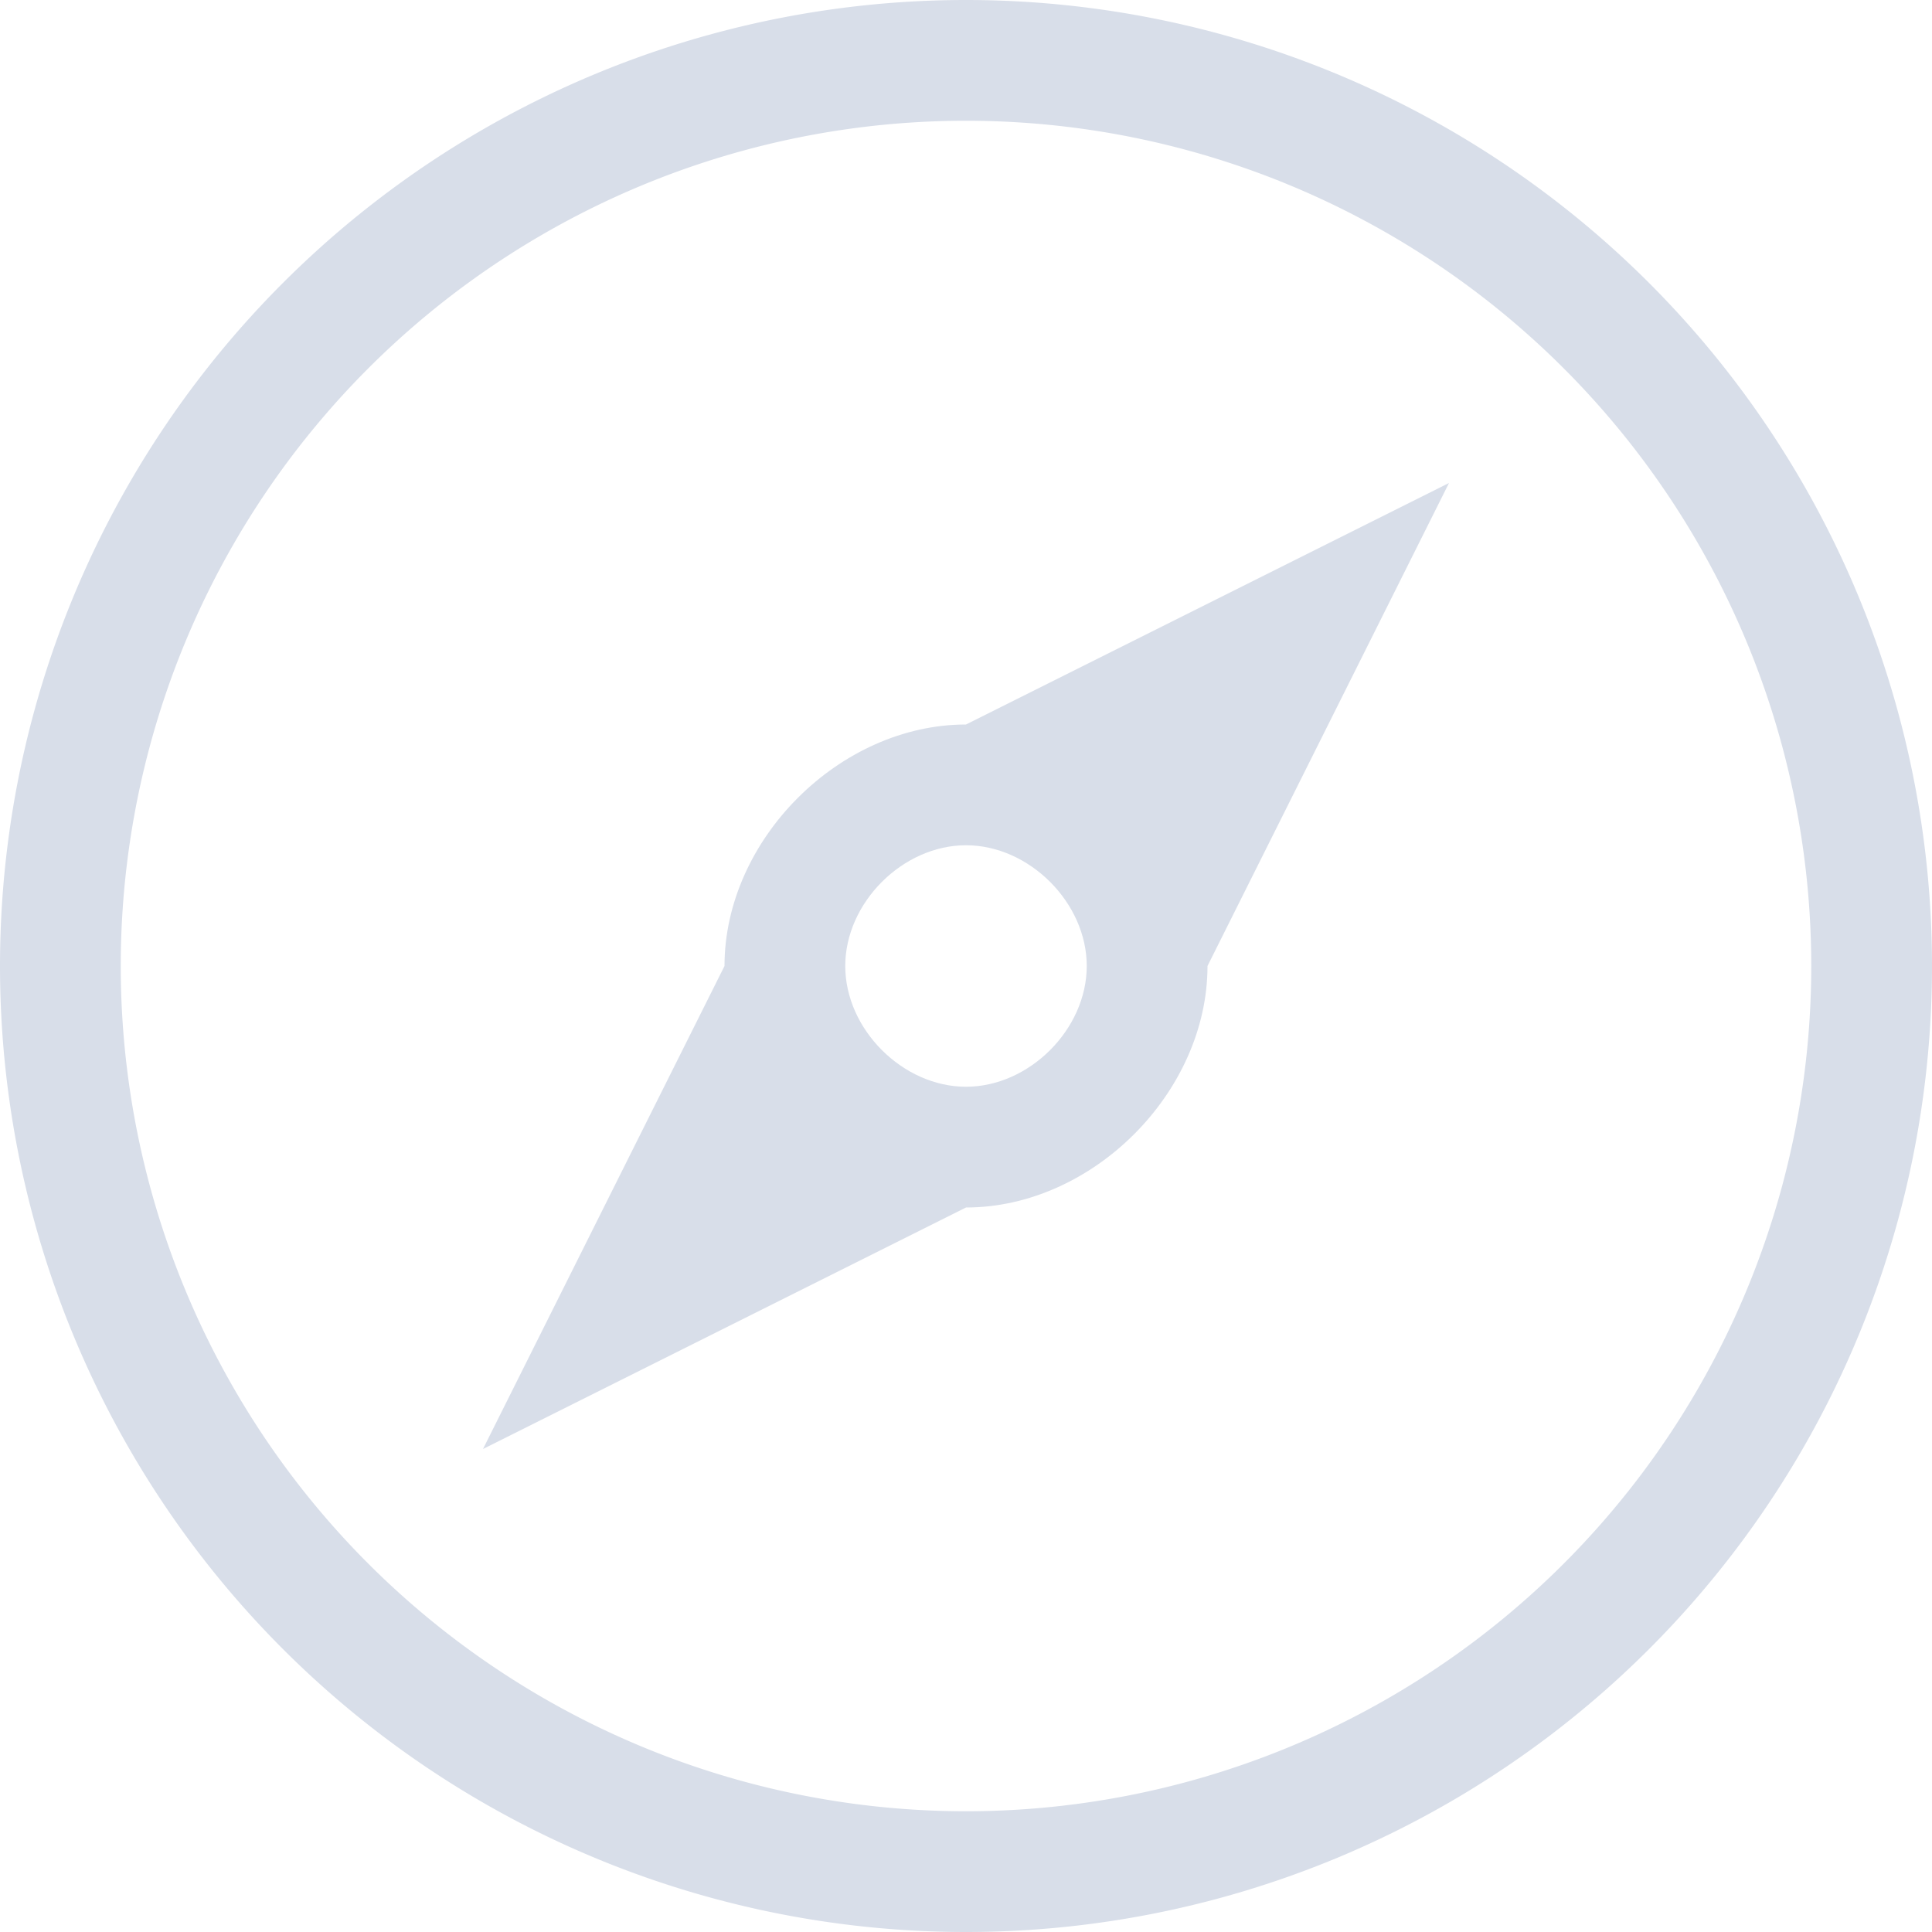 <svg version="1.1" viewBox="0 0 16 16" xmlns="http://www.w3.org/2000/svg">
 <defs>
  <style type="text/css">.ColorScheme-Text {
        color:#d8dee9;
      }</style>
 </defs>
 <path class="ColorScheme-Text" d="m12 4-4 2c-1.047 0-2 0.953-2 2l-2 4 4-2c1.047 0 2-0.953 2-2zm-4 3c0.524 0 1 0.476 1 1-1.43e-5 0.524-0.476 1-1 1s-1-0.476-1-1c-2.48e-5 -0.524 0.476-1 1-1z" fill="currentColor"/>
 <path class="ColorScheme-Text" d="m8 0a8 8 0 0 0-8 8 8 8 0 0 0 8 8 8 8 0 0 0 8-8 8 8 0 0 0-8-8zm0 1a7 7 0 0 1 7 7 7 7 0 0 1-7 7 7 7 0 0 1-7-7 7 7 0 0 1 7-7z" fill="currentColor"/>
</svg>
